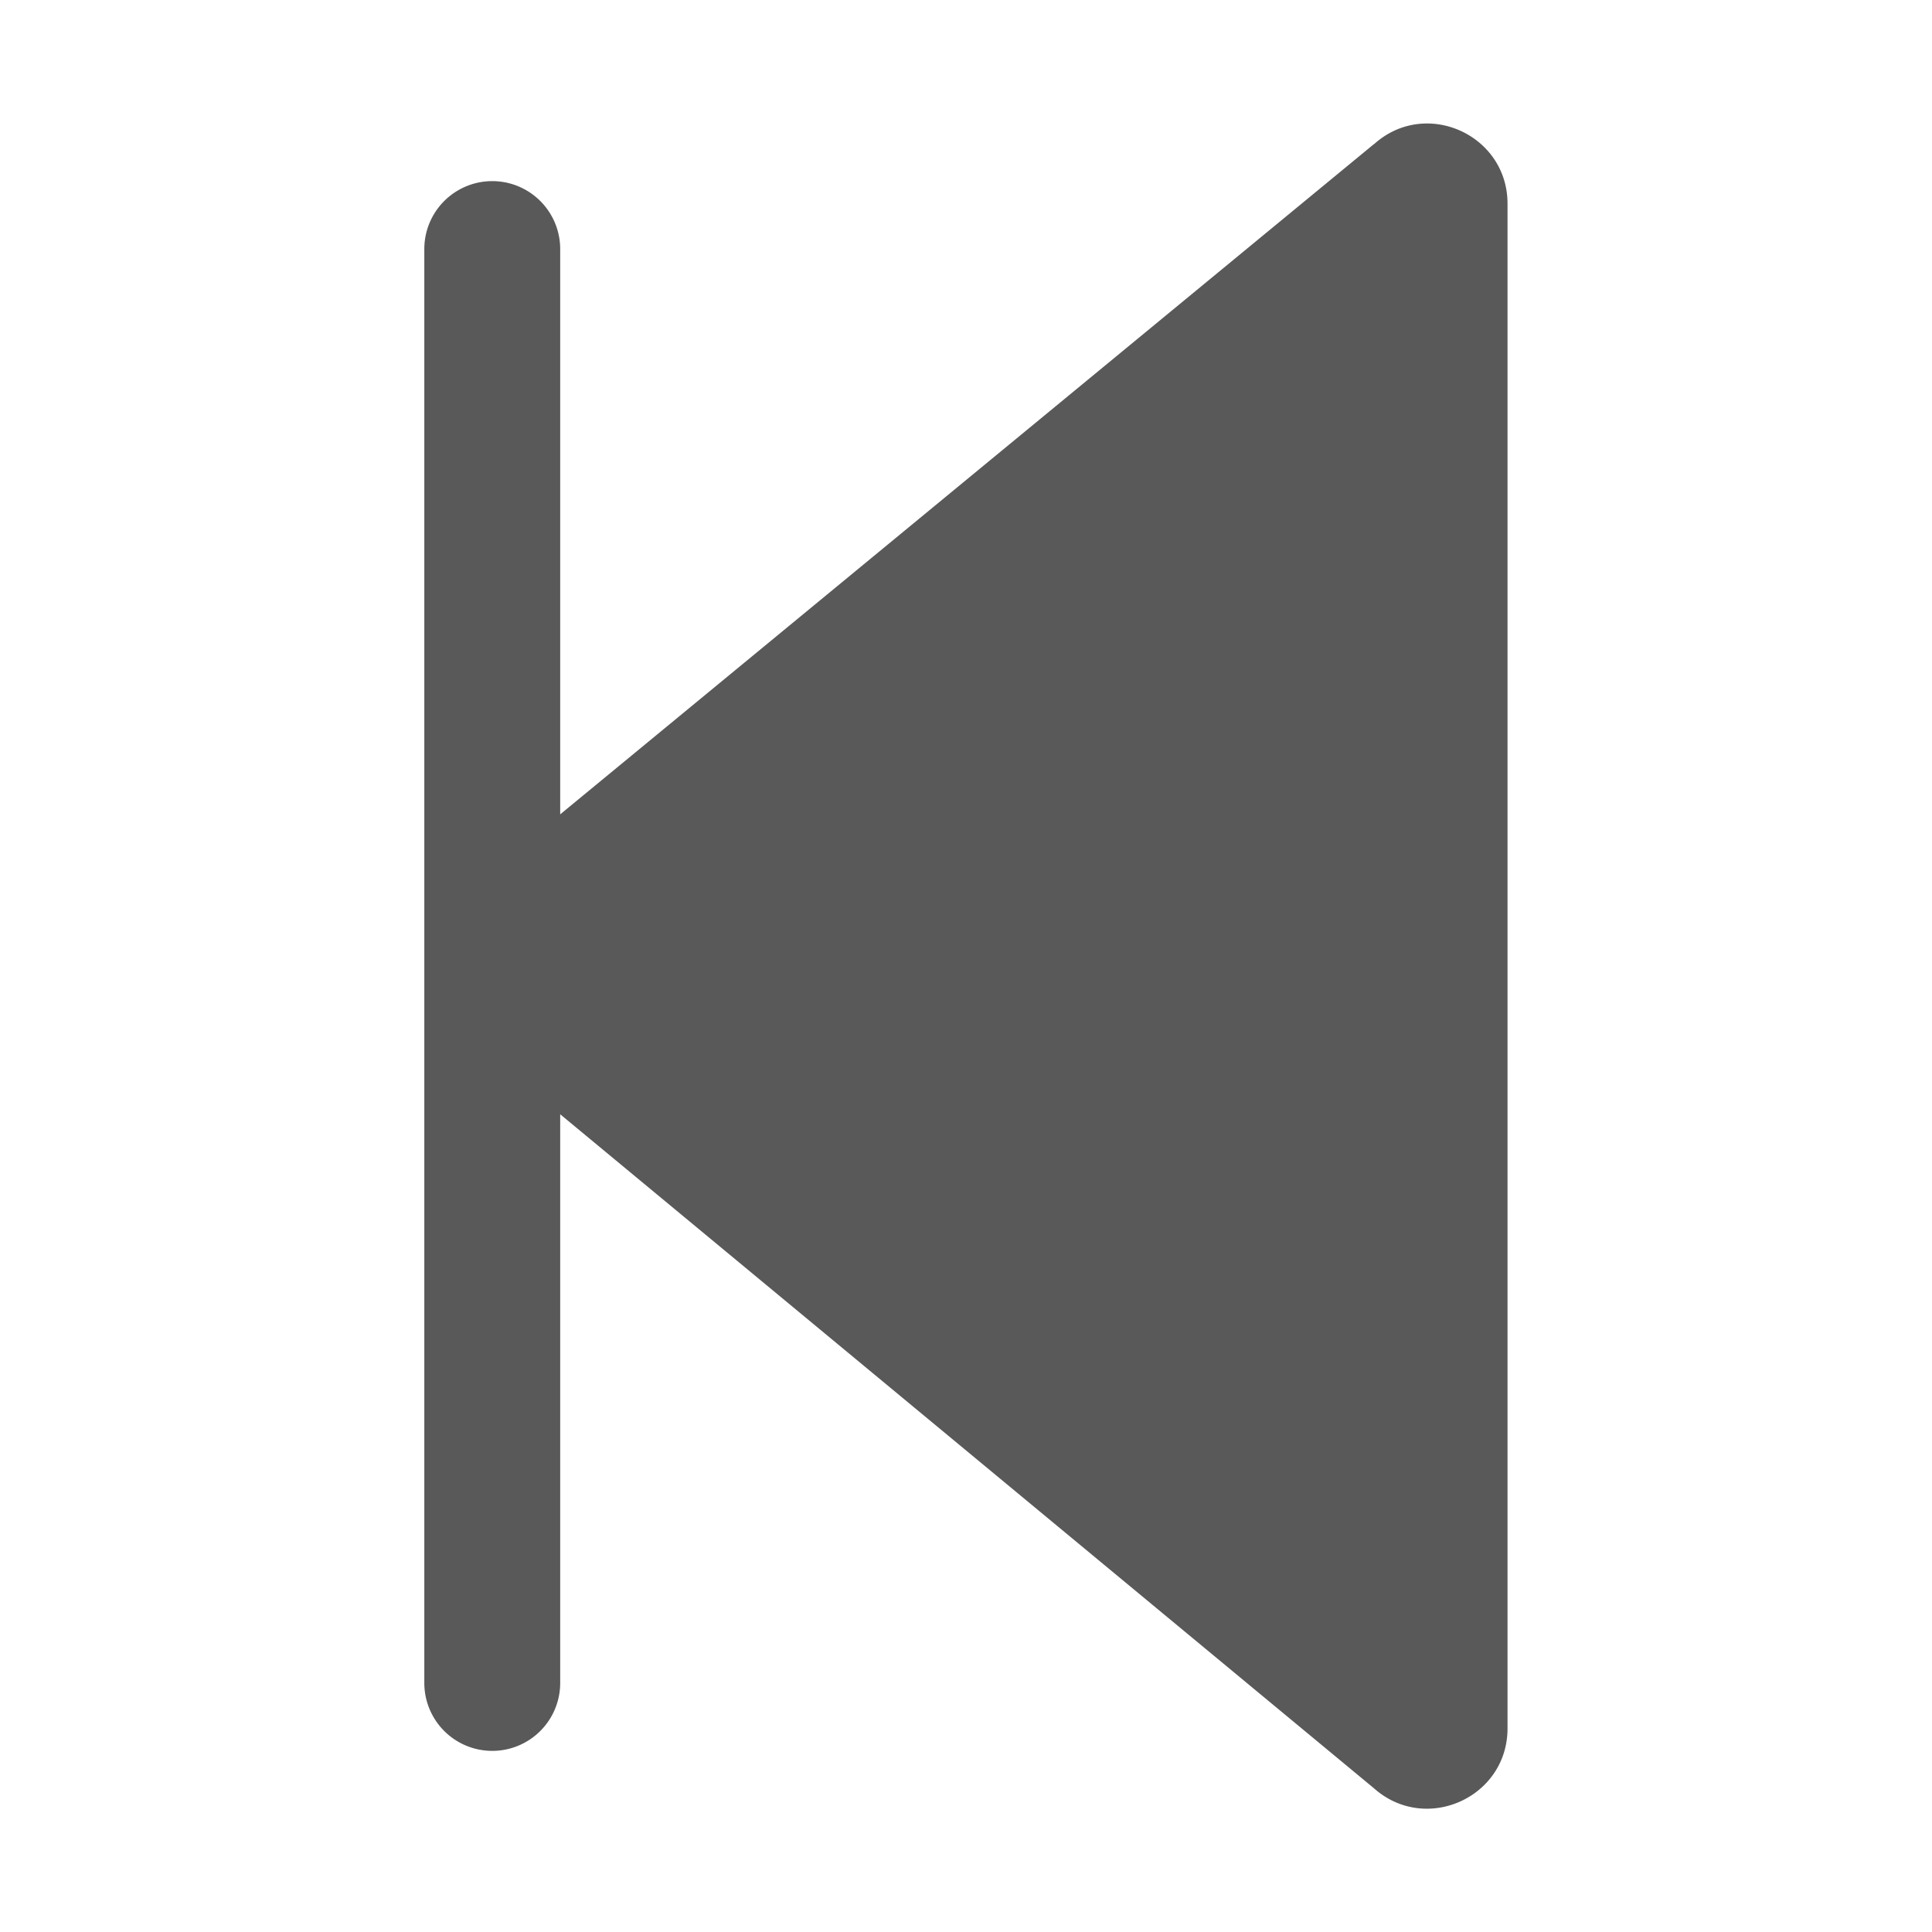 <?xml version="1.0" standalone="no"?>
<!DOCTYPE svg PUBLIC "-//W3C//DTD SVG 1.1//EN" "http://www.w3.org/Graphics/SVG/1.1/DTD/svg11.dtd">
<svg t="1709805730214" class="icon" viewBox="0 0 1024 1024" version="1.1" xmlns="http://www.w3.org/2000/svg" p-id="8346" xmlns:xlink="http://www.w3.org/1999/xlink" width="48" height="48">
<path d="M728.32 76.288L296.917 431.616V132.011a35.968 35.968 0 1 0-72.021 0v759.979a35.968 35.968 0 1 0 72.021 0v-301.397l431.275 357.205c27.392 24.405 70.827 4.992 70.827-31.701V107.947c0-36.608-43.435-56.107-70.699-31.573z" fill="currentColor" opacity=".65" p-id="8347">
</path></svg>